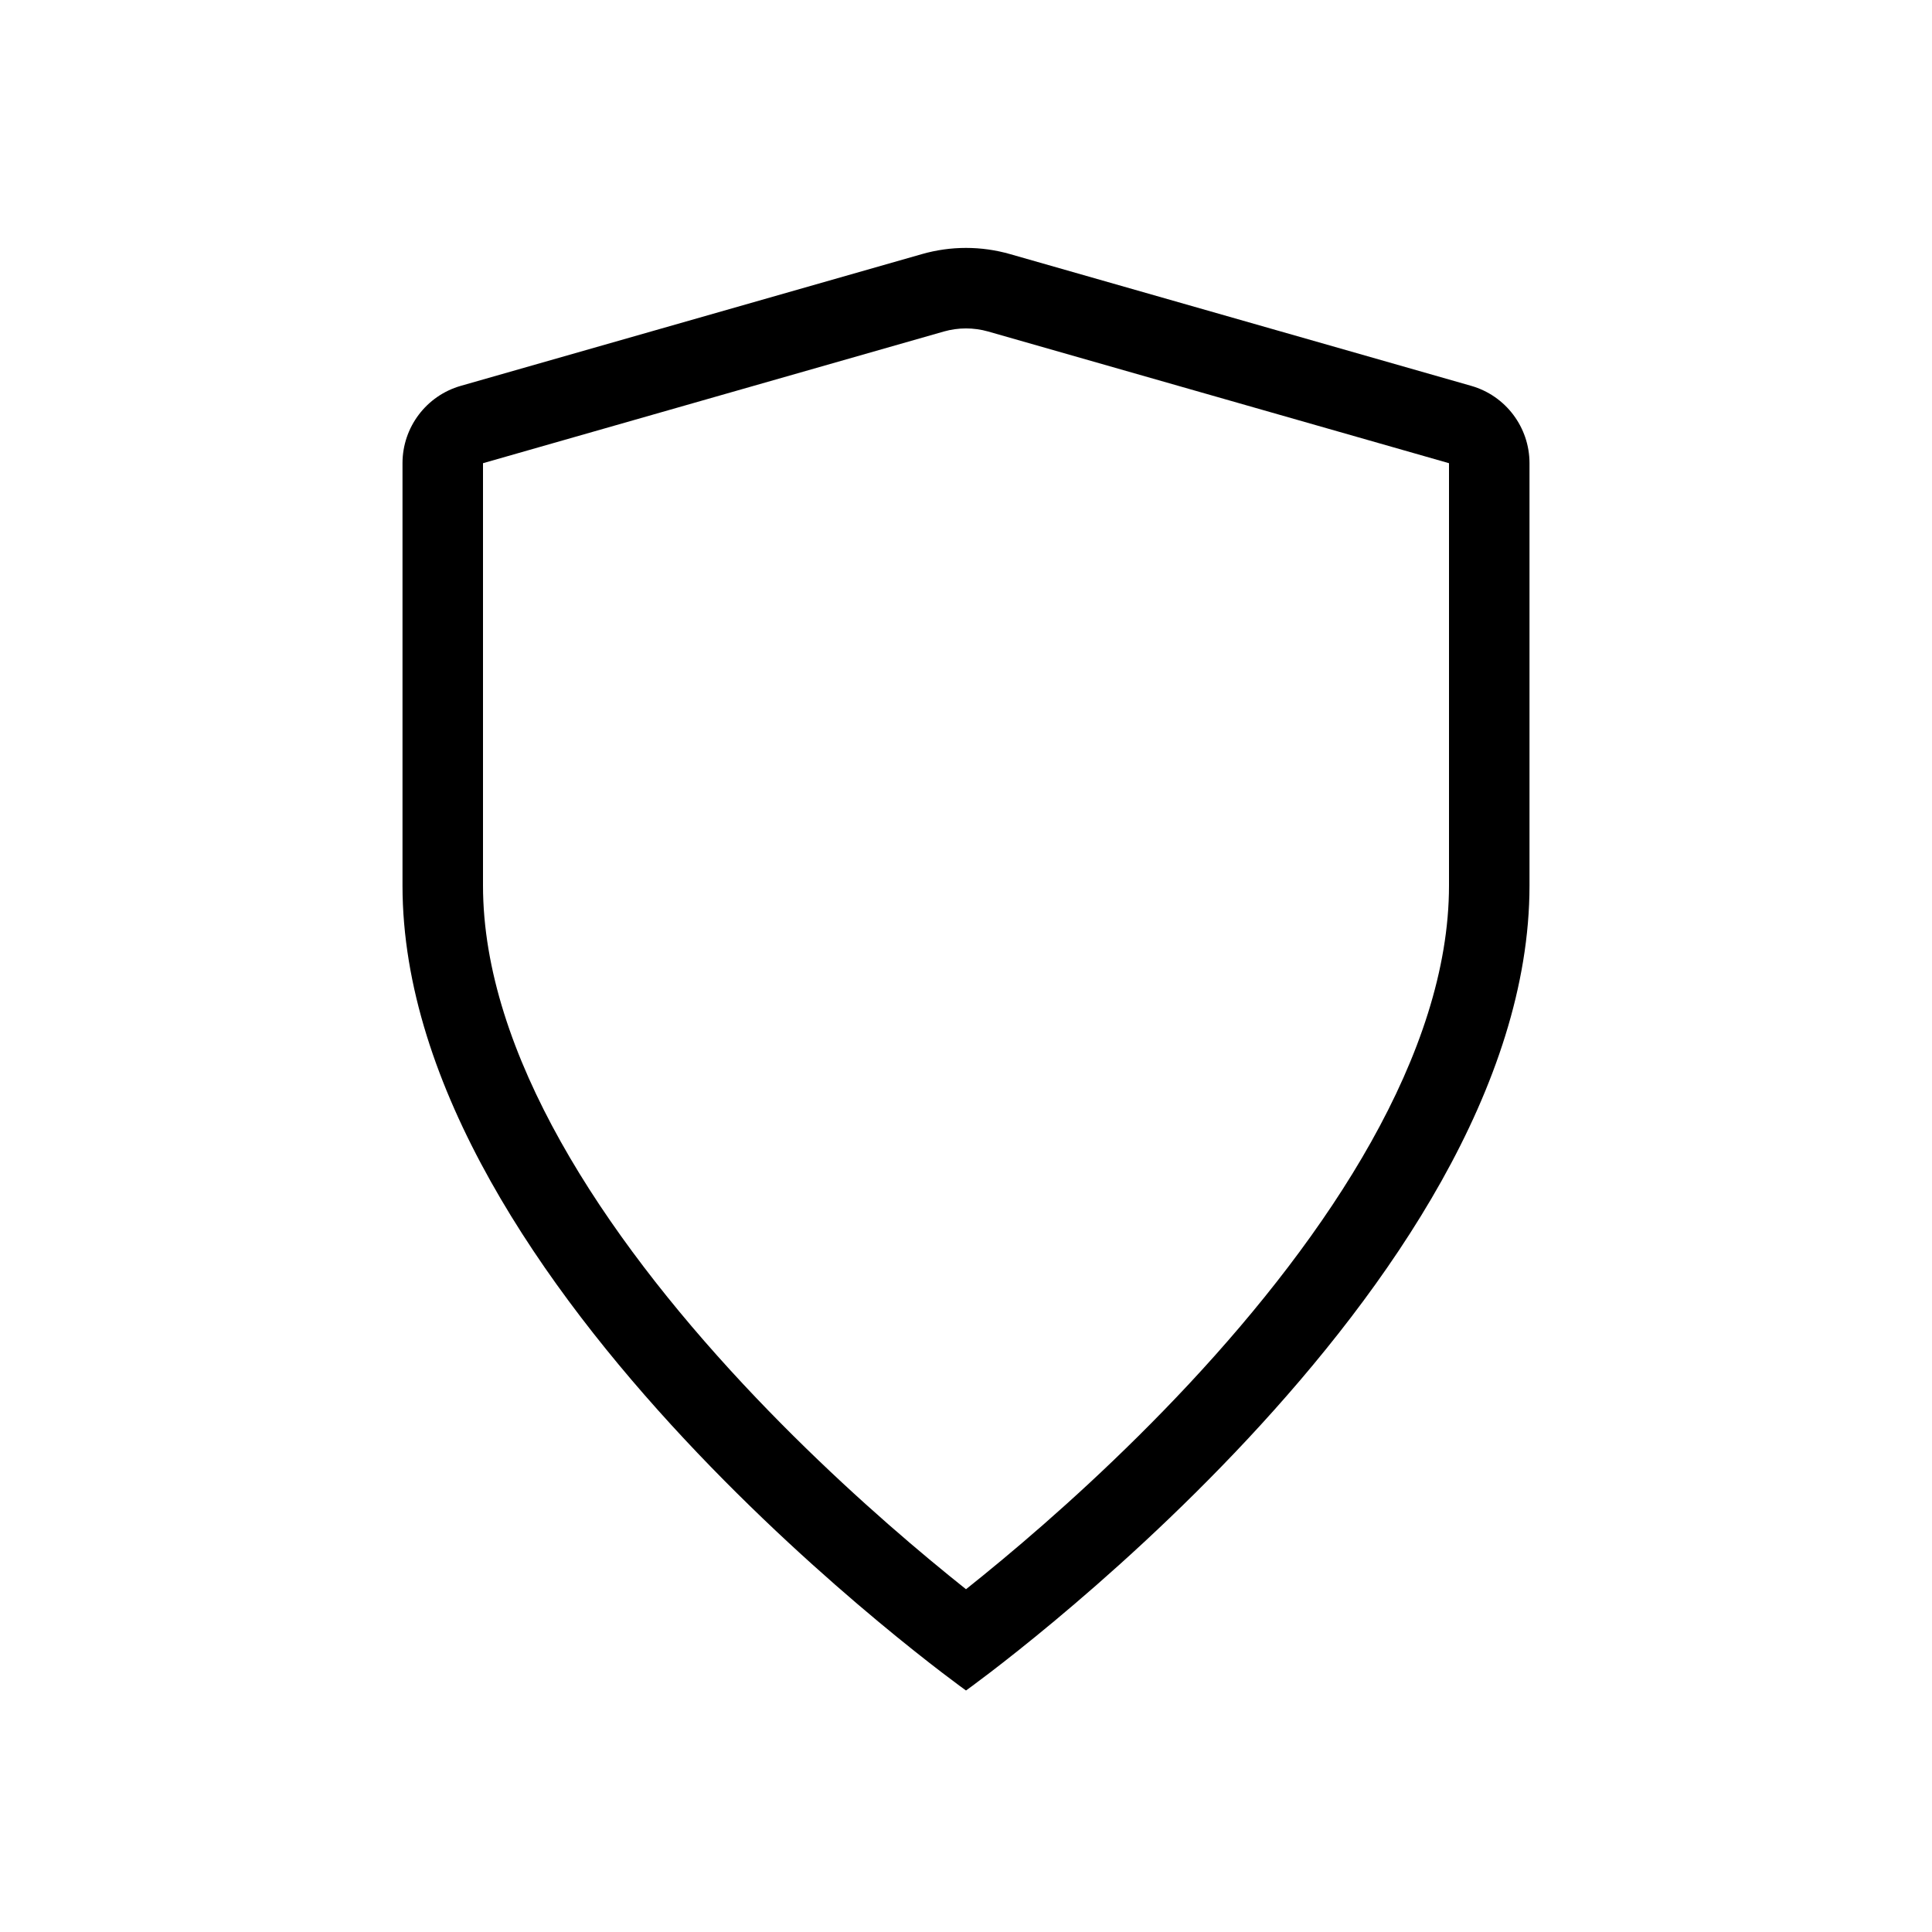 <svg viewBox="0 0 24 24" xmlns="http://www.w3.org/2000/svg">
<path fill-rule="evenodd" clip-rule="evenodd" d="M11.725 4.118L6 5.754V11C6 13.087 7.5 15.338 9.231 17.193C10.07 18.092 10.912 18.844 11.546 19.372C11.714 19.512 11.867 19.636 12 19.742C12.133 19.636 12.286 19.512 12.454 19.372C13.088 18.844 13.93 18.092 14.769 17.193C16.5 15.338 18 13.087 18 11L18 5.754L12.275 4.118C12.095 4.067 11.905 4.067 11.725 4.118ZM5.725 4.793C5.296 4.915 5 5.308 5 5.754V11C5 16 12 21 12 21C12 21 19 16 19 11V5.754C19 5.308 18.704 4.915 18.275 4.793L12.549 3.157C12.19 3.054 11.81 3.054 11.451 3.157L5.725 4.793Z"/>
</svg>
